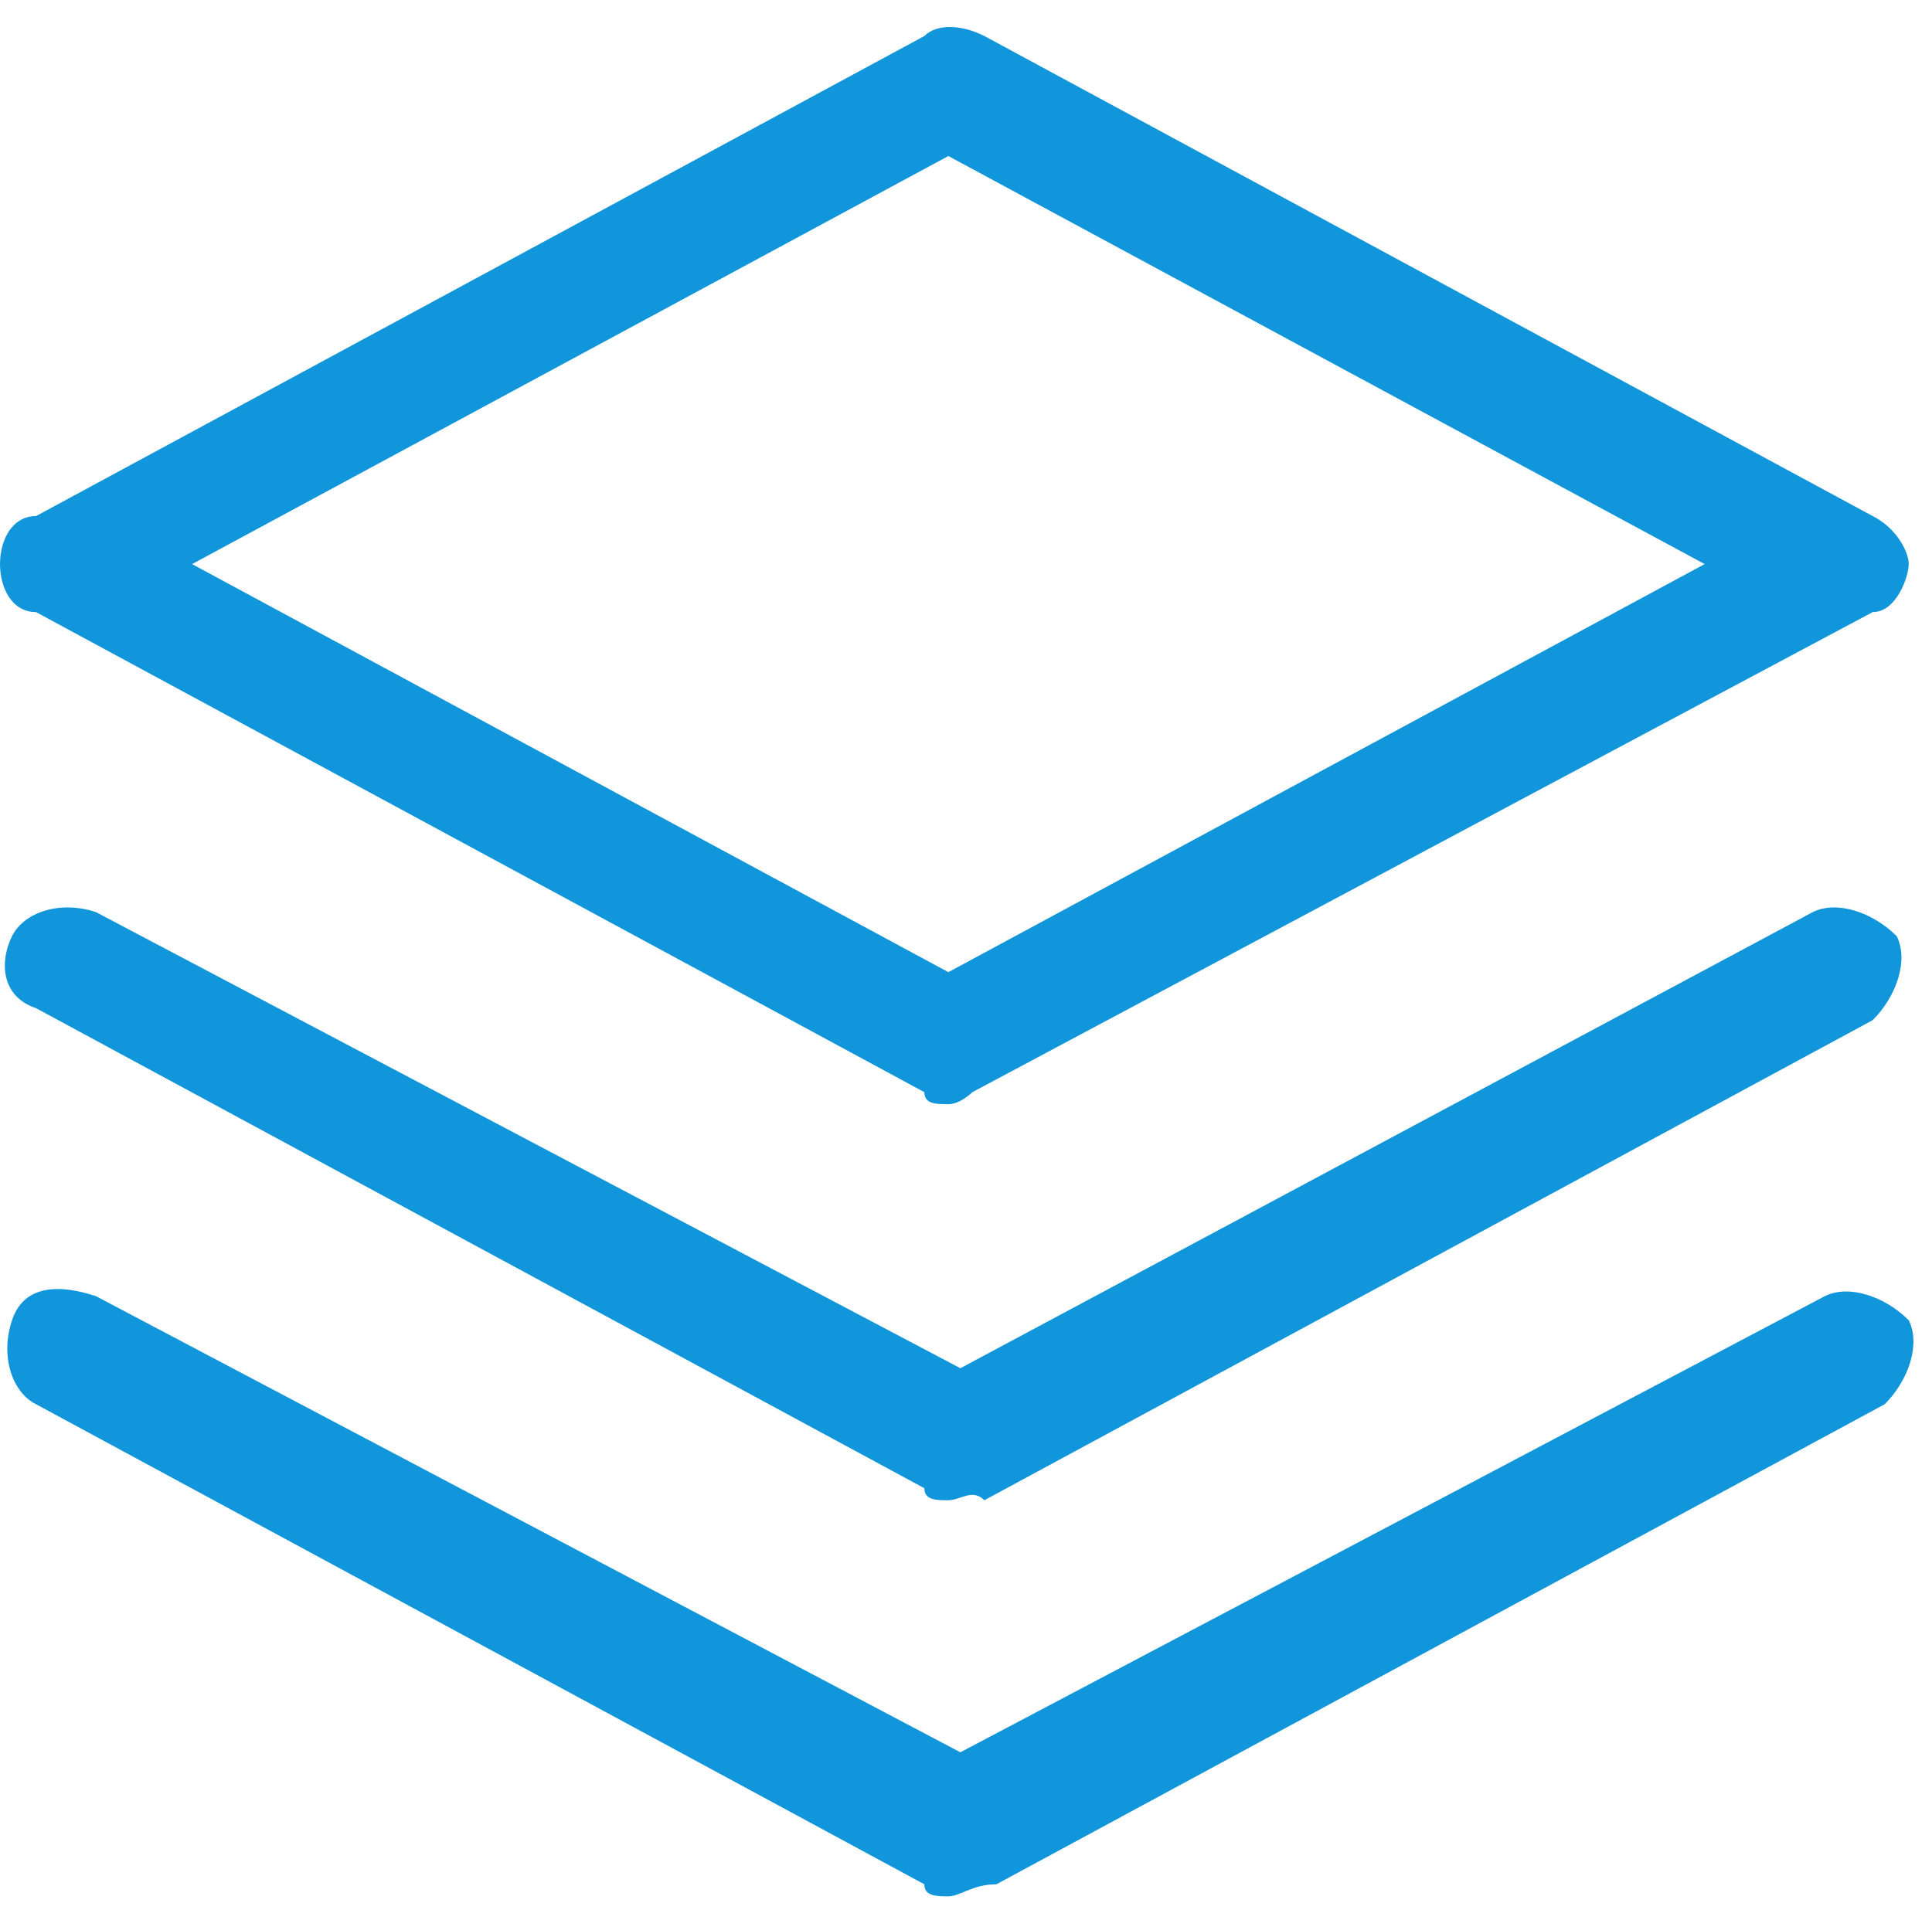<?xml version="1.0" standalone="no"?><!DOCTYPE svg PUBLIC "-//W3C//DTD SVG 1.1//EN" "http://www.w3.org/Graphics/SVG/1.1/DTD/svg11.dtd"><svg t="1509442732078" class="icon" style="" viewBox="0 0 1030 1024" version="1.1" xmlns="http://www.w3.org/2000/svg" p-id="7534" xmlns:xlink="http://www.w3.org/1999/xlink" width="32.188" height="32"><defs><style type="text/css"></style></defs><path d="M505.6 588.8c-6.4 0-12.8 0-12.8-6.4l-473.6-256c-12.8 0-19.2-12.8-19.2-25.6s6.4-25.6 19.2-25.6l473.6-256c6.4-6.4 19.2-6.4 32 0l473.6 256c12.8 6.4 19.2 19.2 19.2 25.6s-6.4 25.6-19.2 25.6L518.4 582.4s-6.4 6.4-12.8 6.4zM102.4 300.8l403.2 217.6 403.2-217.6-403.2-217.6-403.2 217.6z" fill="#1296db" p-id="7535"></path><path d="M505.6 800c-6.4 0-12.8 0-12.8-6.4l-473.6-256c-19.2-6.4-19.2-25.6-12.8-38.4 6.4-12.8 25.6-19.2 44.8-12.8l460.8 243.2L966.4 486.4c12.8-6.4 32 0 44.8 12.8 6.4 12.8 0 32-12.8 44.8l-473.6 256c-6.4-6.4-12.8 0-19.2 0z" fill="#1296db" p-id="7536"></path><path d="M505.6 1011.2c-6.4 0-12.8 0-12.8-6.4l-473.6-256c-12.8-6.4-19.2-25.6-12.8-44.8s25.6-19.2 44.8-12.8l460.8 243.2 460.8-243.2c12.8-6.4 32 0 44.8 12.8 6.4 12.8 0 32-12.8 44.8l-473.6 256c-12.8 0-19.2 6.4-25.6 6.4z" fill="#1296db" p-id="7537"></path></svg>